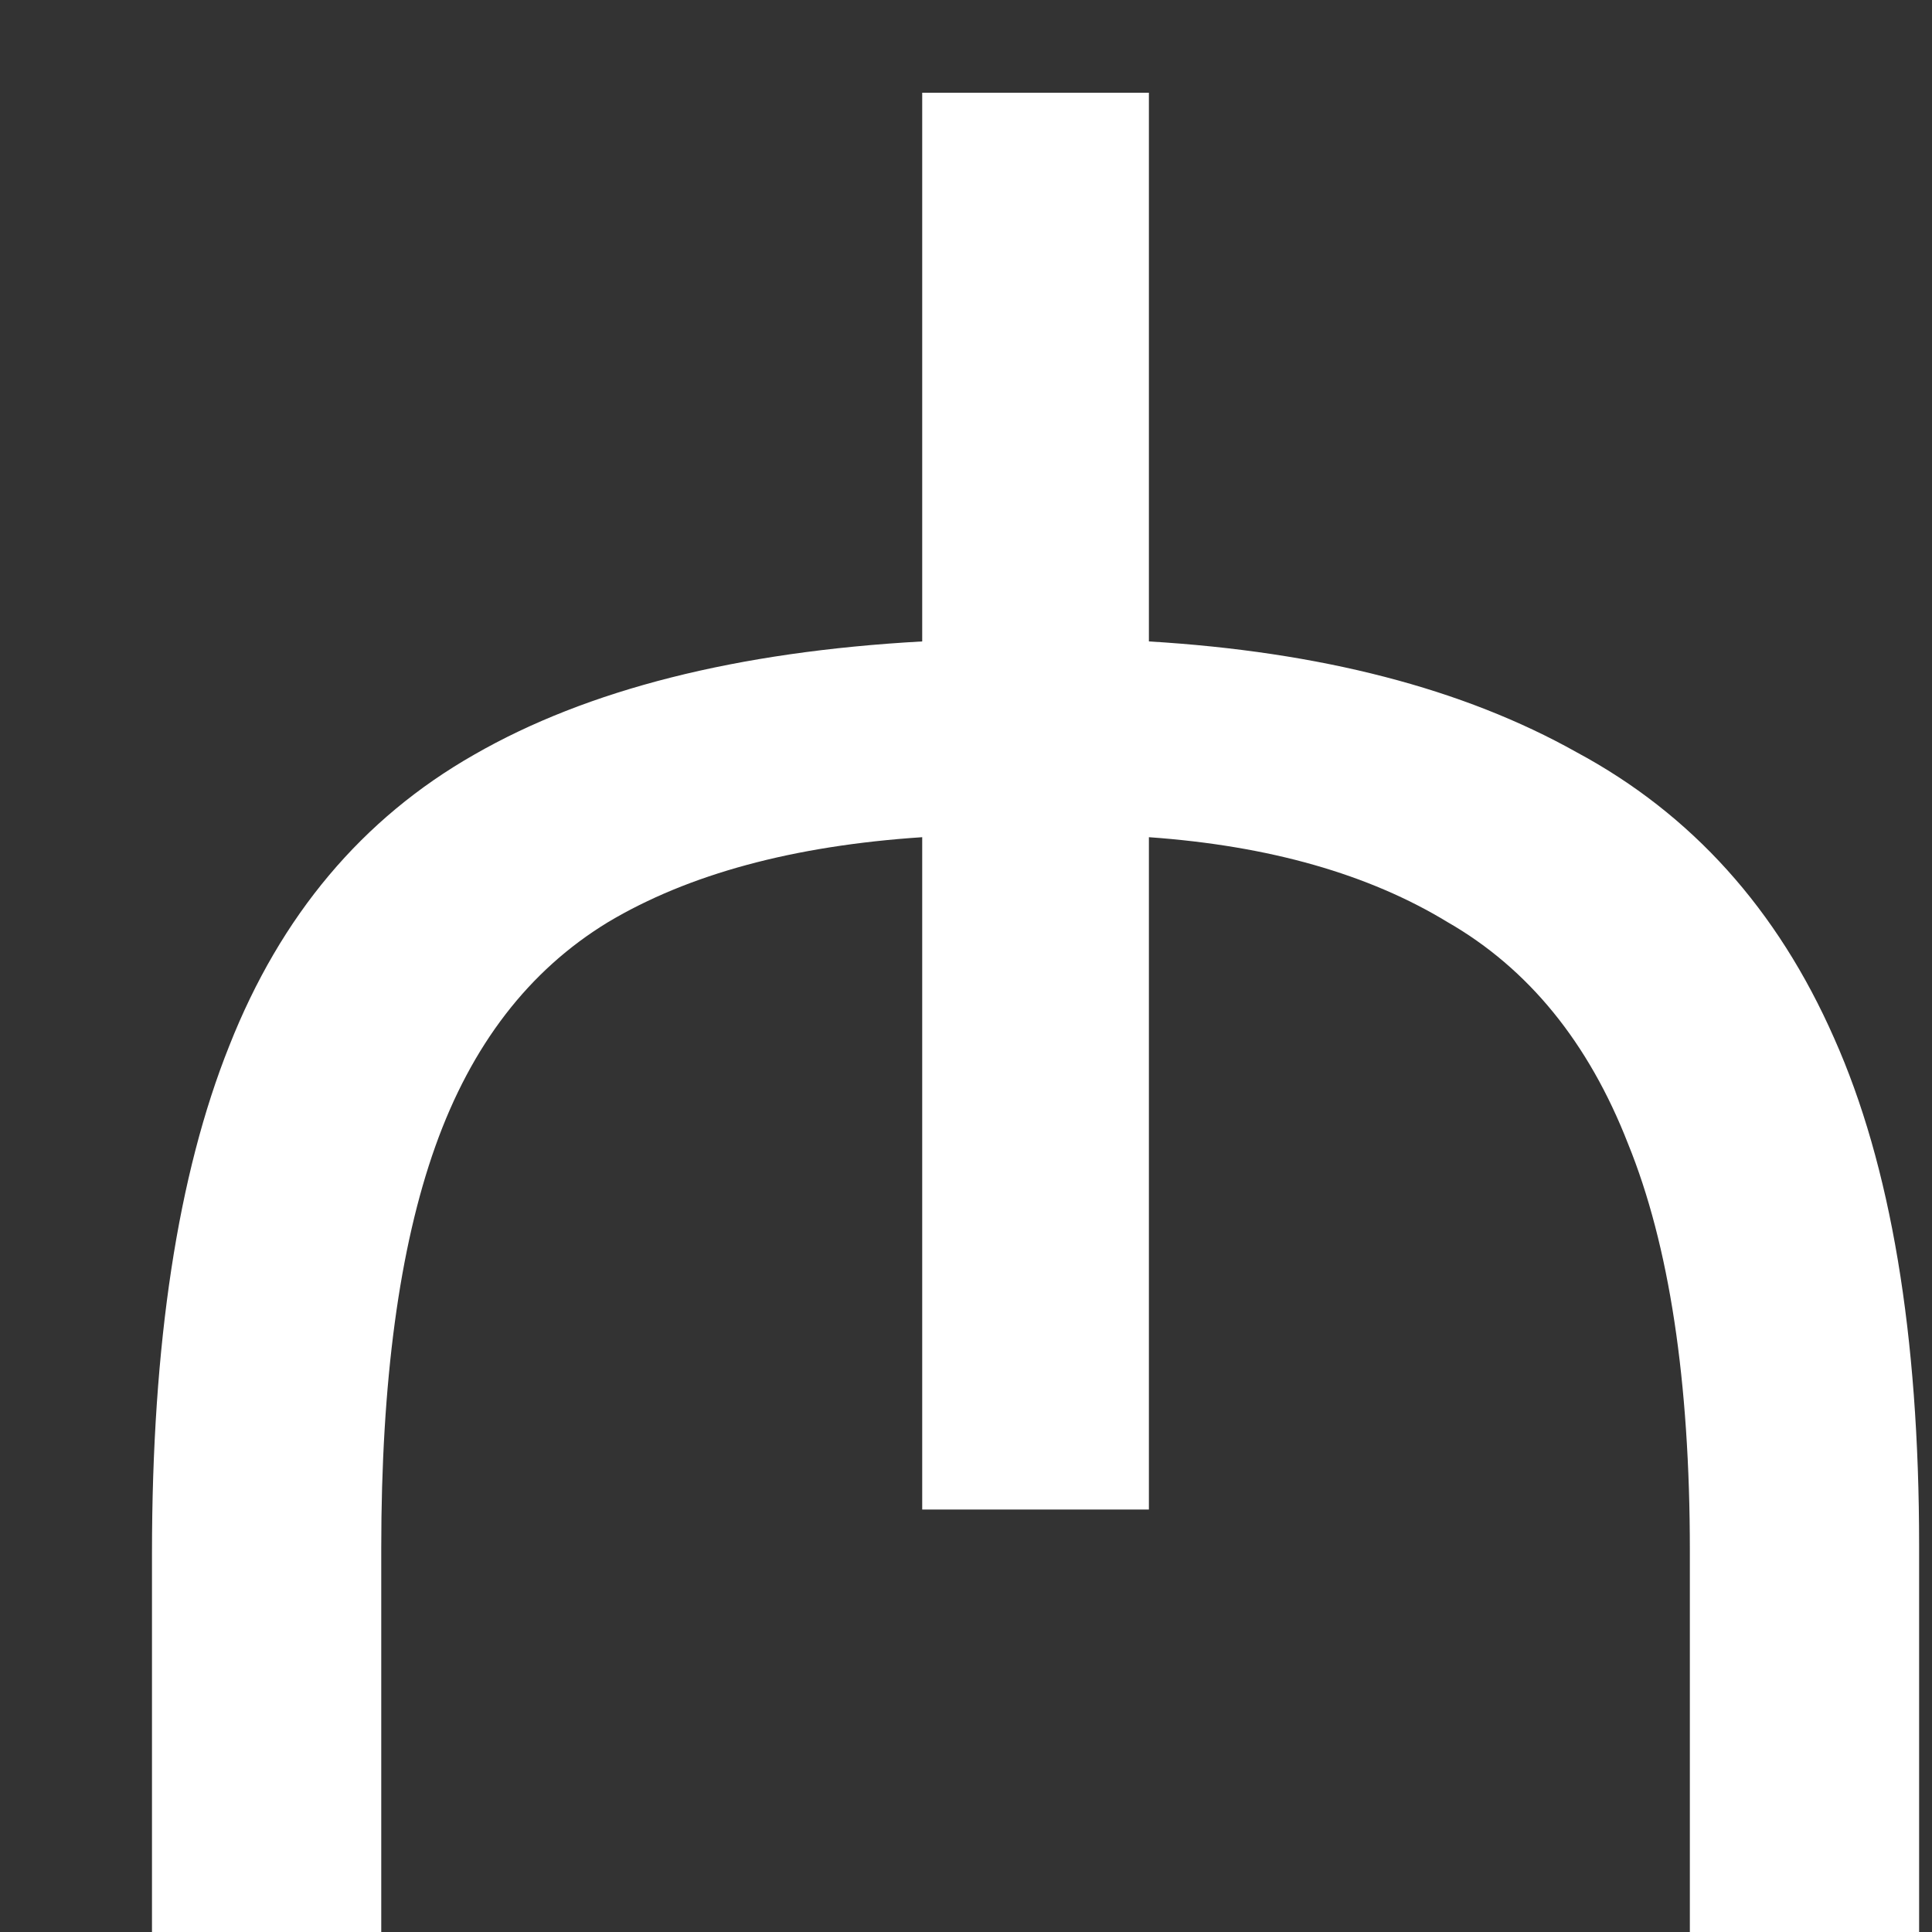 <svg width="12" height="12" viewBox="0 0 12 12" fill="none" xmlns="http://www.w3.org/2000/svg">
<rect x="0" y="0" width="12" height="12" fill="#333333" stroke="none"/>
<path d="M0.944 9.648C0.944 8.347 1.104 7.296 1.424 6.496C1.744 5.685 2.251 5.083 2.944 4.688C3.648 4.283 4.576 4.048 5.728 3.984V0.576H7.136V3.984C8.203 4.048 9.088 4.277 9.792 4.672C10.507 5.056 11.04 5.648 11.392 6.448C11.744 7.237 11.92 8.288 11.92 9.6V12H10.496V9.632C10.496 8.576 10.368 7.733 10.112 7.104C9.867 6.475 9.493 6.016 8.992 5.728C8.501 5.429 7.883 5.253 7.136 5.2V9.376H5.728V5.2C4.928 5.253 4.277 5.429 3.776 5.728C3.285 6.027 2.928 6.491 2.704 7.12C2.48 7.749 2.368 8.581 2.368 9.616V12H0.944V9.648Z" fill="white"/>
</svg>
